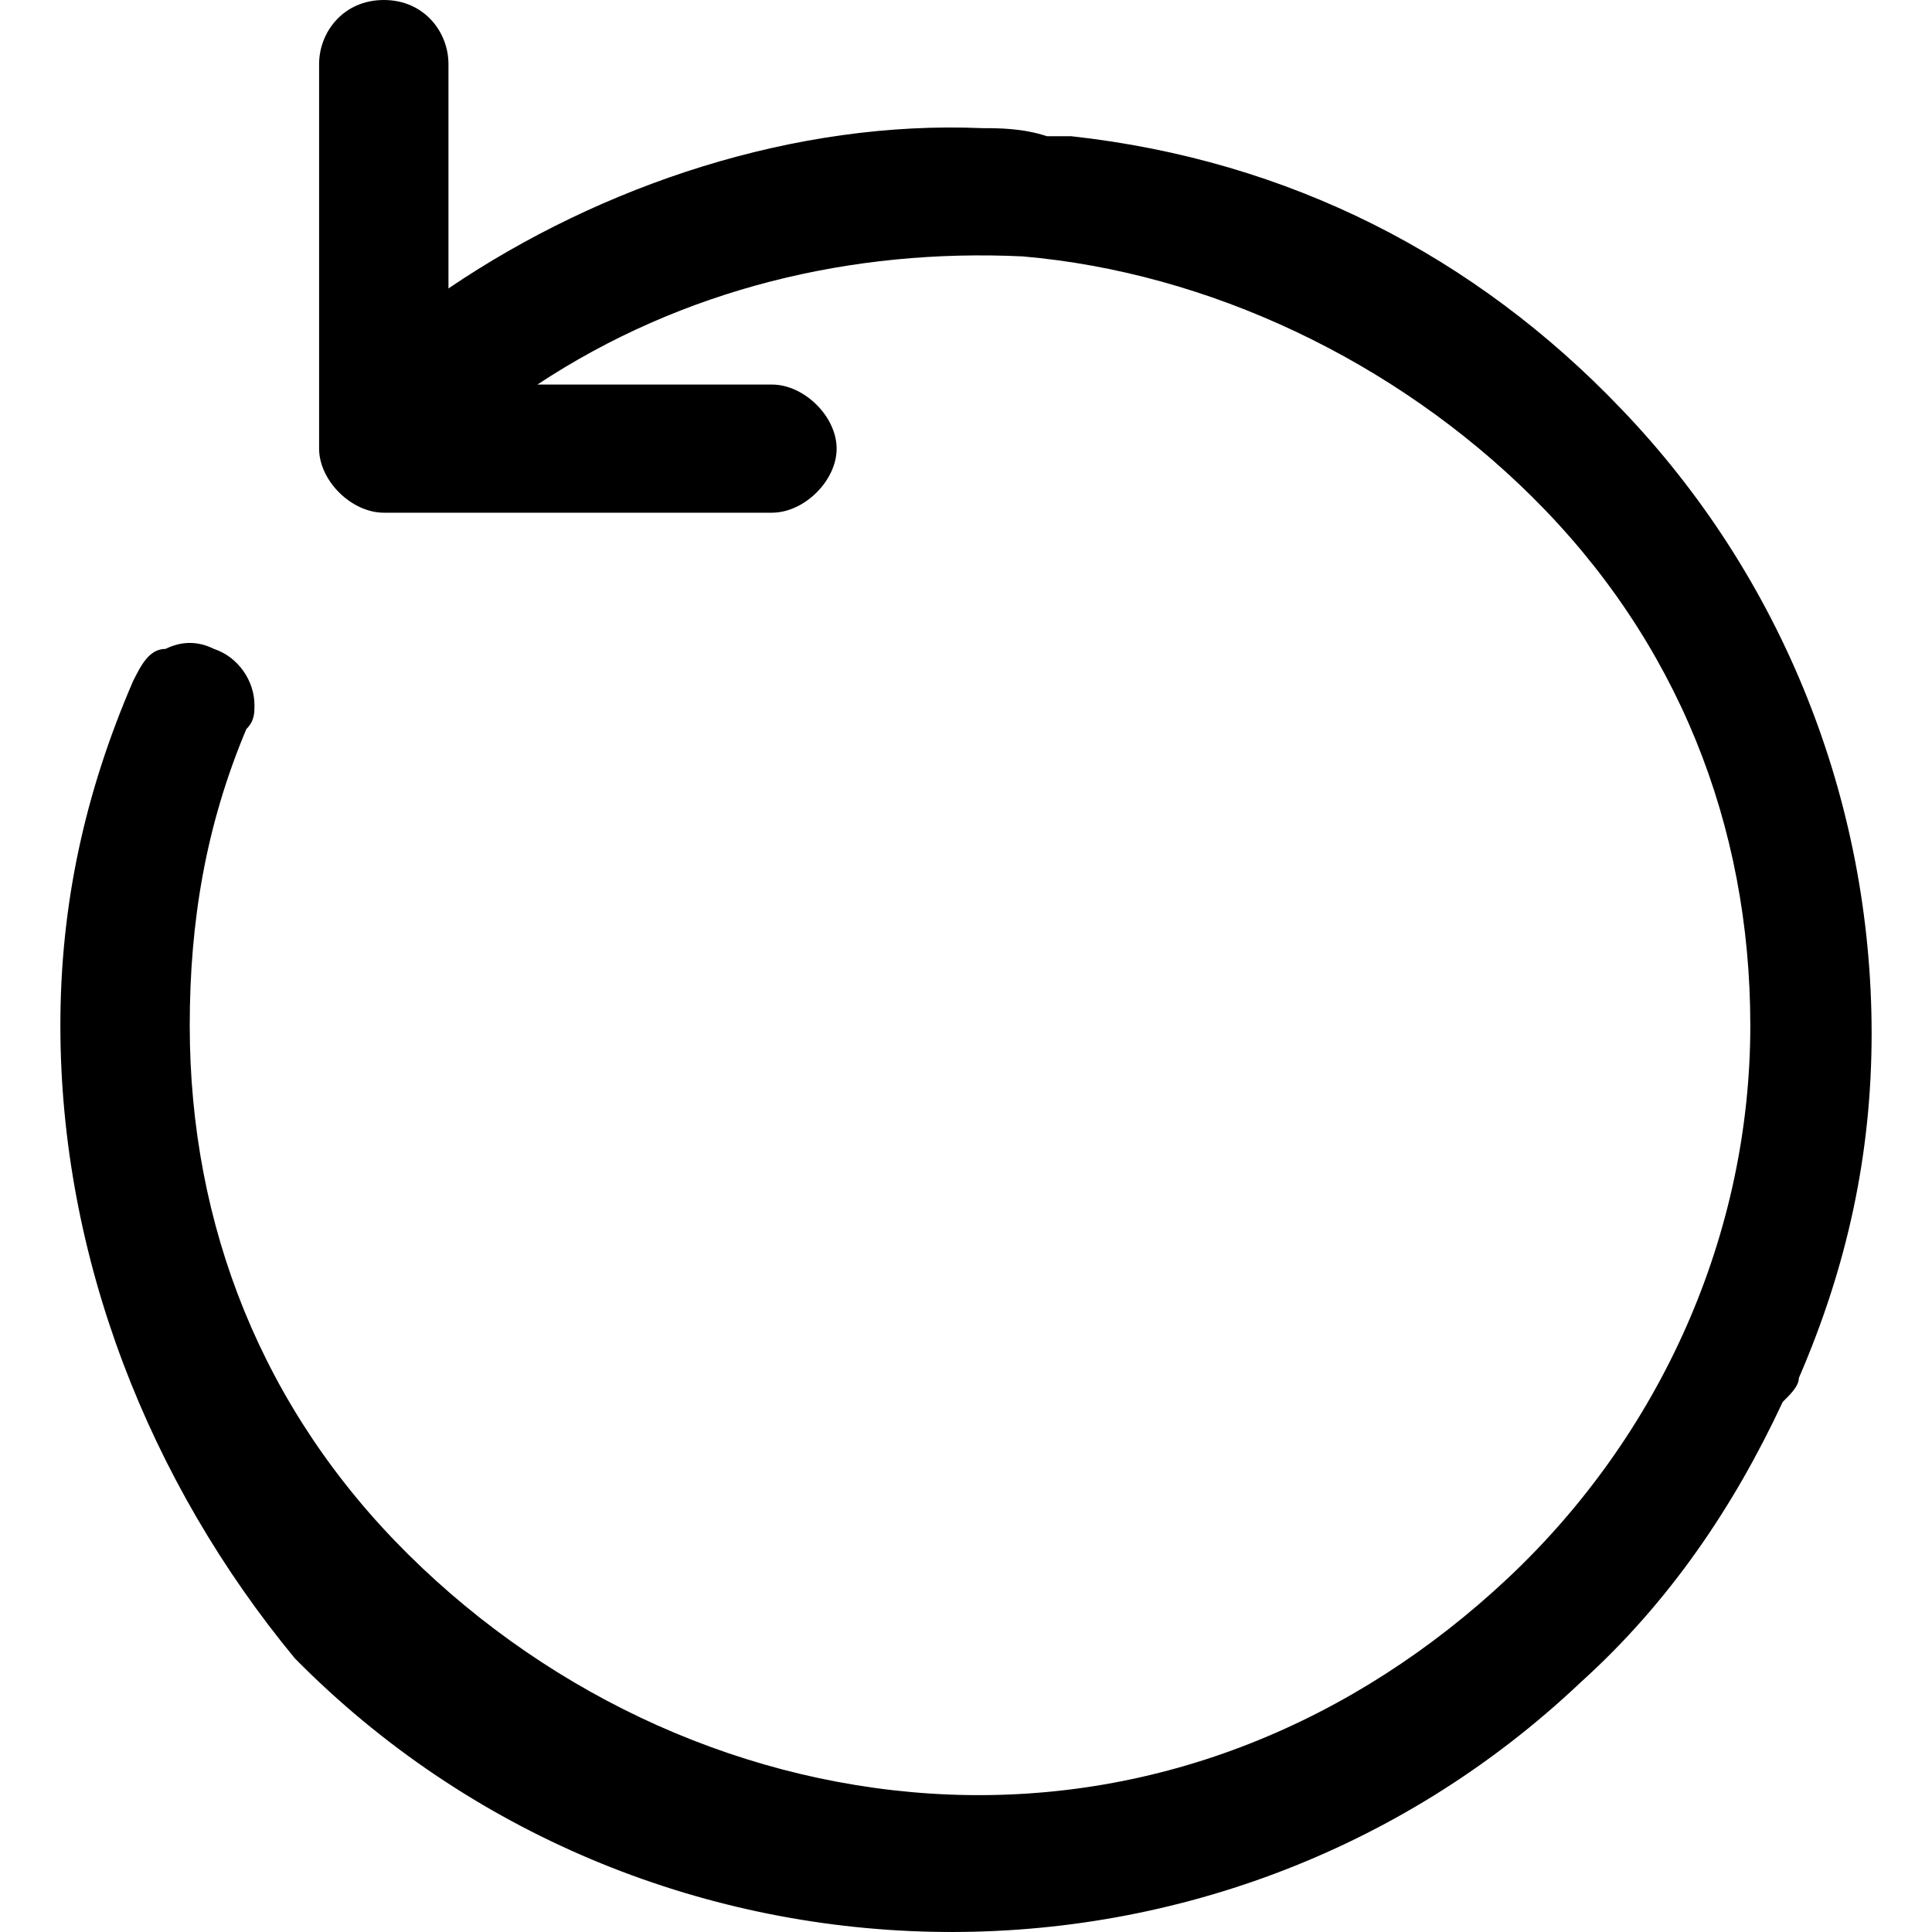 <svg width="24" height="24" viewBox="0 0 24 24" fill="none" xmlns="http://www.w3.org/2000/svg">
<g clip-path="url(#clip0)">
<path d="M0.75 12.739C0.75 11.246 1.051 9.853 1.654 8.459C1.754 8.26 1.855 8.061 2.056 8.061C2.257 7.962 2.458 7.962 2.658 8.061C2.96 8.161 3.161 8.459 3.161 8.758C3.161 8.858 3.161 8.957 3.06 9.057C2.558 10.251 2.357 11.445 2.357 12.739C2.357 15.227 3.261 17.516 5.069 19.307C6.877 21.099 9.288 22.194 11.799 22.293C14.411 22.393 16.821 21.397 18.73 19.606C20.638 17.814 21.743 15.326 21.743 12.739C21.743 10.251 20.839 7.962 19.031 6.17C17.324 4.479 15.013 3.384 12.703 3.185C10.594 3.085 8.484 3.583 6.676 4.777L9.589 4.777C9.991 4.777 10.393 5.175 10.393 5.573C10.393 5.971 9.991 6.369 9.589 6.369L4.768 6.369C4.366 6.369 3.964 5.971 3.964 5.573L3.964 5.374C3.964 5.374 3.964 5.374 3.964 5.275L3.964 0.796C3.964 0.398 4.266 3.05829e-05 4.768 3.06049e-05C5.27 3.06268e-05 5.571 0.398 5.571 0.796L5.571 3.583C7.48 2.289 9.891 1.493 12.201 1.592C12.402 1.592 12.703 1.592 13.005 1.692L13.105 1.692C13.205 1.692 13.205 1.692 13.306 1.692C16.018 1.99 18.328 3.185 20.136 5.076C22.145 7.166 23.25 9.952 23.25 12.838C23.25 14.331 22.949 15.725 22.346 17.118C22.346 17.217 22.245 17.317 22.145 17.416C21.542 18.71 20.739 19.904 19.634 20.9C15.114 25.179 7.982 24.98 3.663 20.601C1.855 18.412 0.75 15.625 0.75 12.739Z" fill="black"/>
</g>
<defs>
<clipPath id="clip0">
<rect width="24" height="24" fill="white"/>
</clipPath>
</defs>
</svg>
